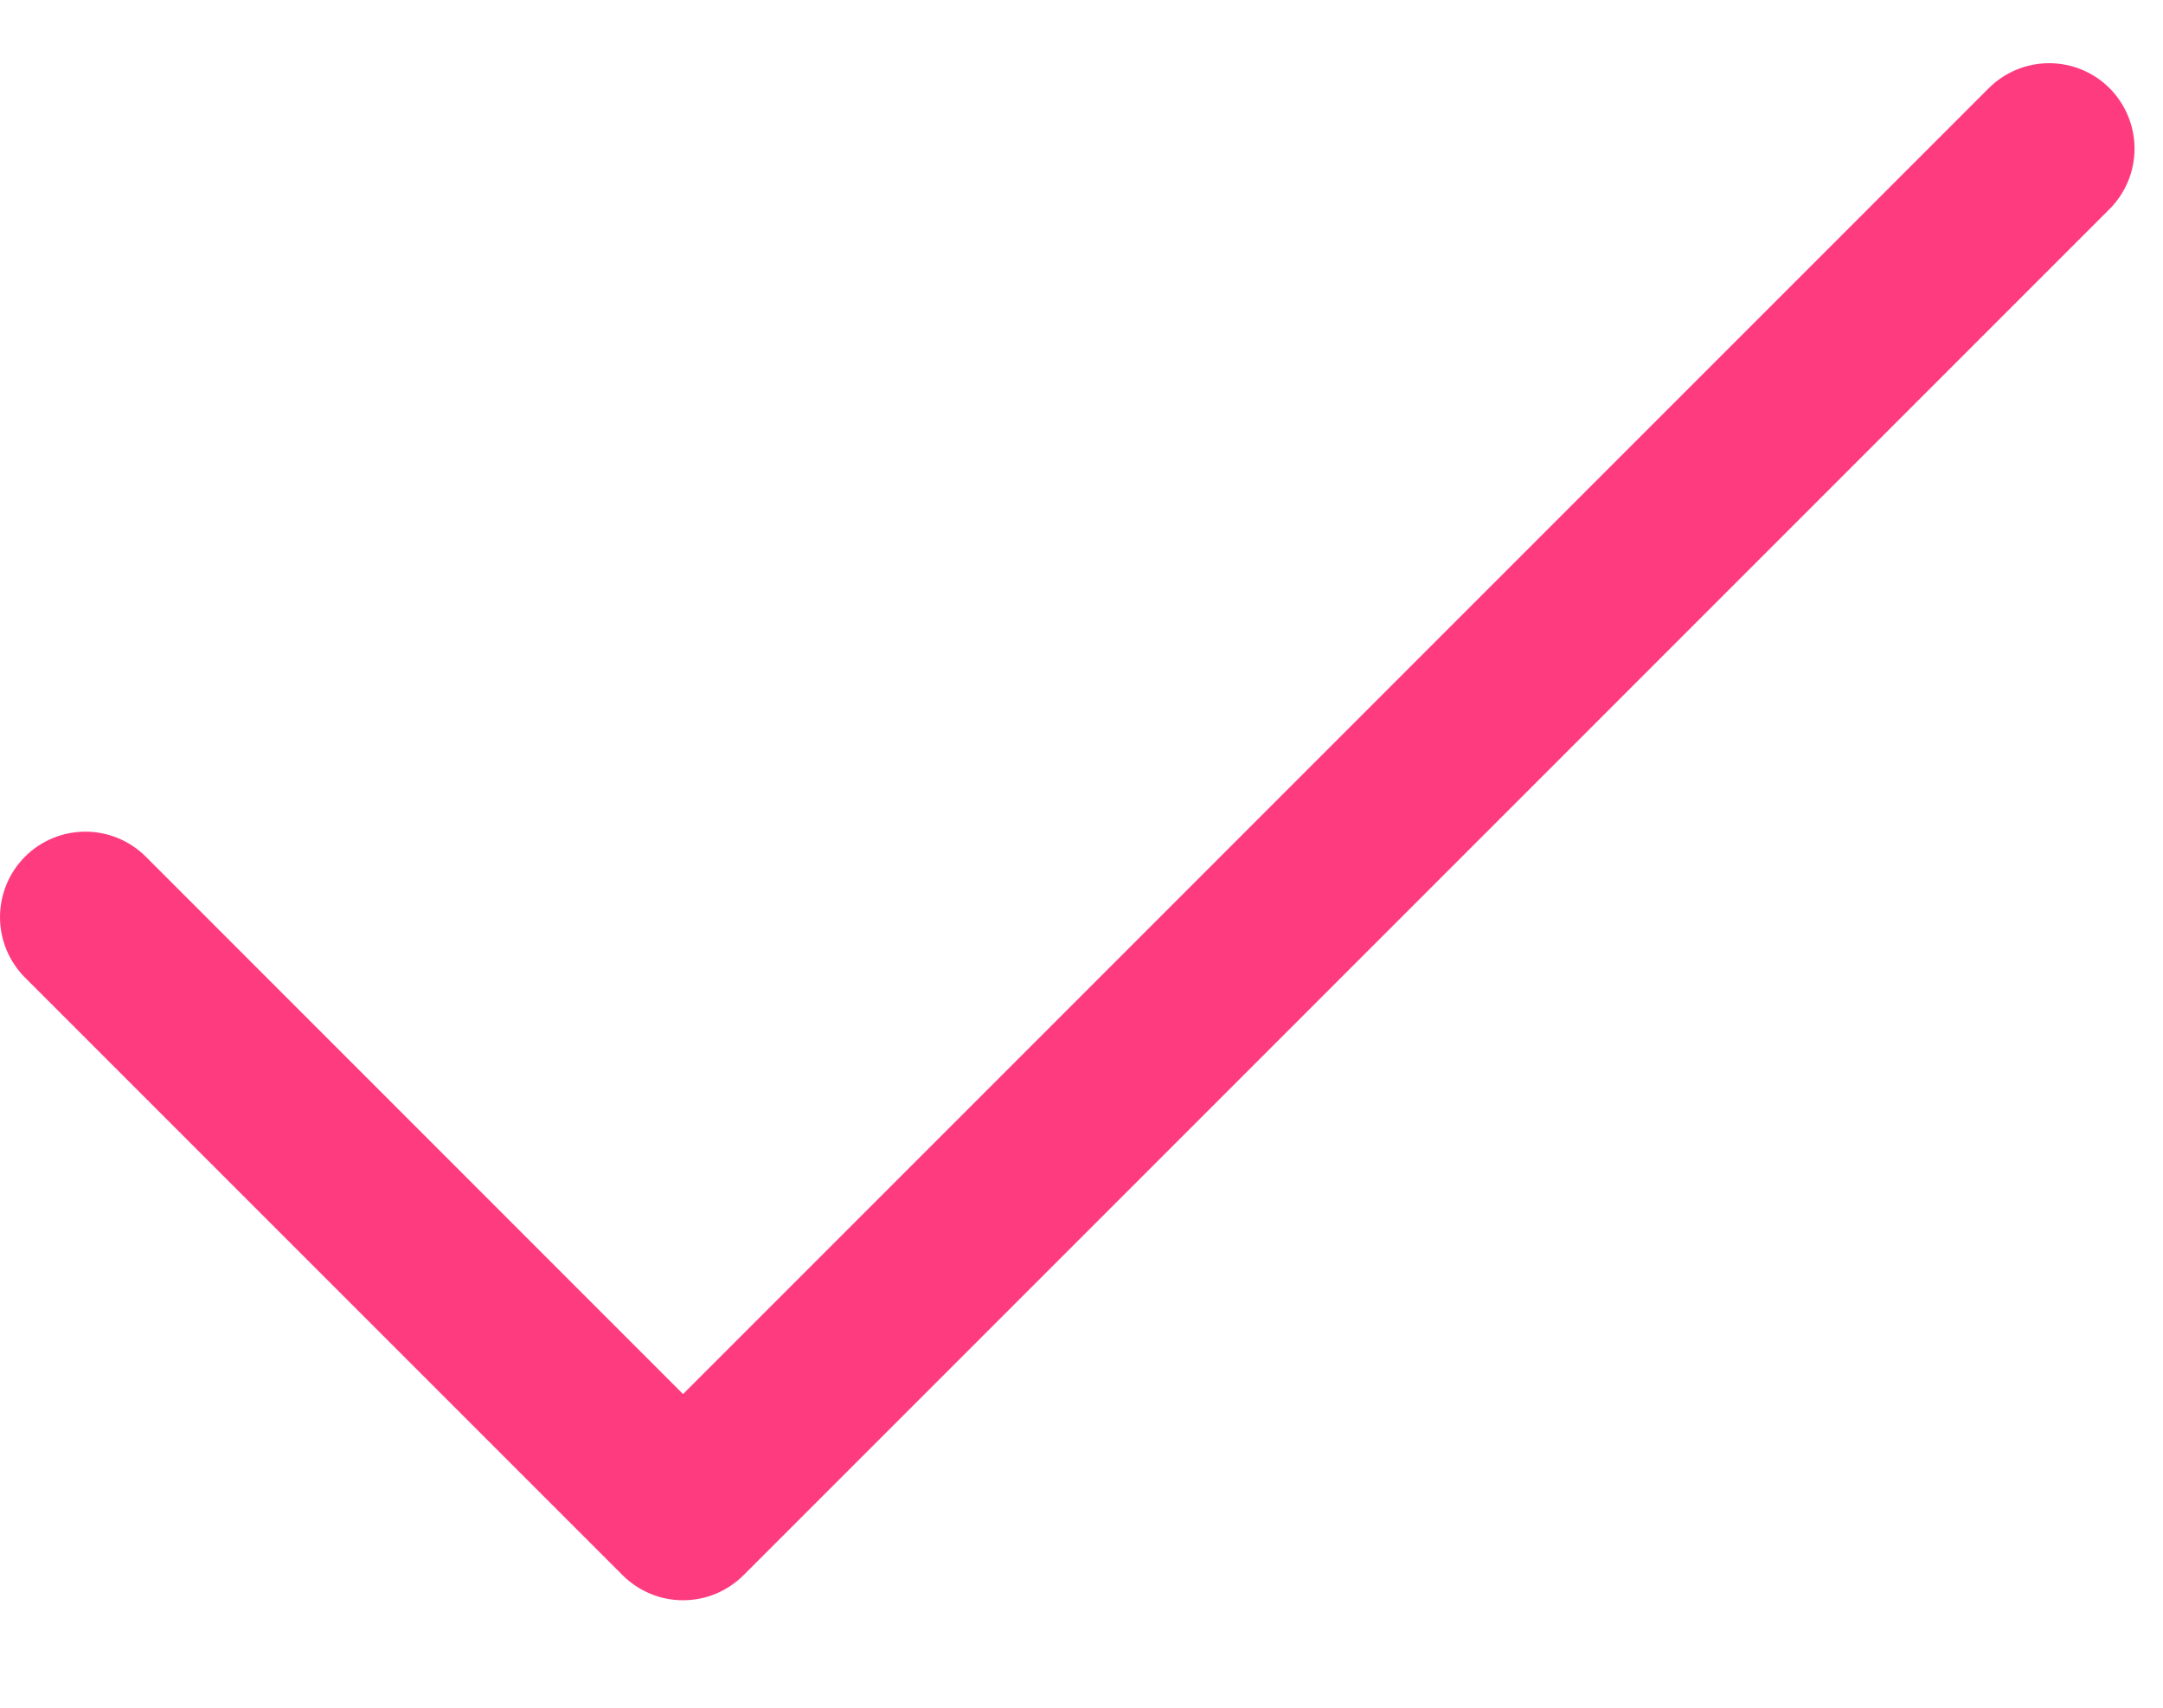 <svg width="19" height="15" viewBox="0 0 19 15" fill="none" xmlns="http://www.w3.org/2000/svg">
<path d="M18.531 1.836L6.531 13.836C6.461 13.906 6.378 13.961 6.287 13.999C6.196 14.037 6.098 14.056 6 14.056C5.901 14.056 5.804 14.037 5.713 13.999C5.622 13.961 5.539 13.906 5.469 13.836L0.219 8.586C0.079 8.445 -0 8.255 -0 8.056C-0 7.857 0.079 7.666 0.219 7.525C0.36 7.384 0.551 7.305 0.75 7.305C0.949 7.305 1.14 7.384 1.281 7.525L6 12.245L17.469 0.775C17.61 0.634 17.801 0.555 18 0.555C18.199 0.555 18.39 0.634 18.531 0.775C18.671 0.916 18.75 1.107 18.75 1.306C18.75 1.505 18.671 1.695 18.531 1.836Z" fill="#FF3B7F"/>
</svg>
